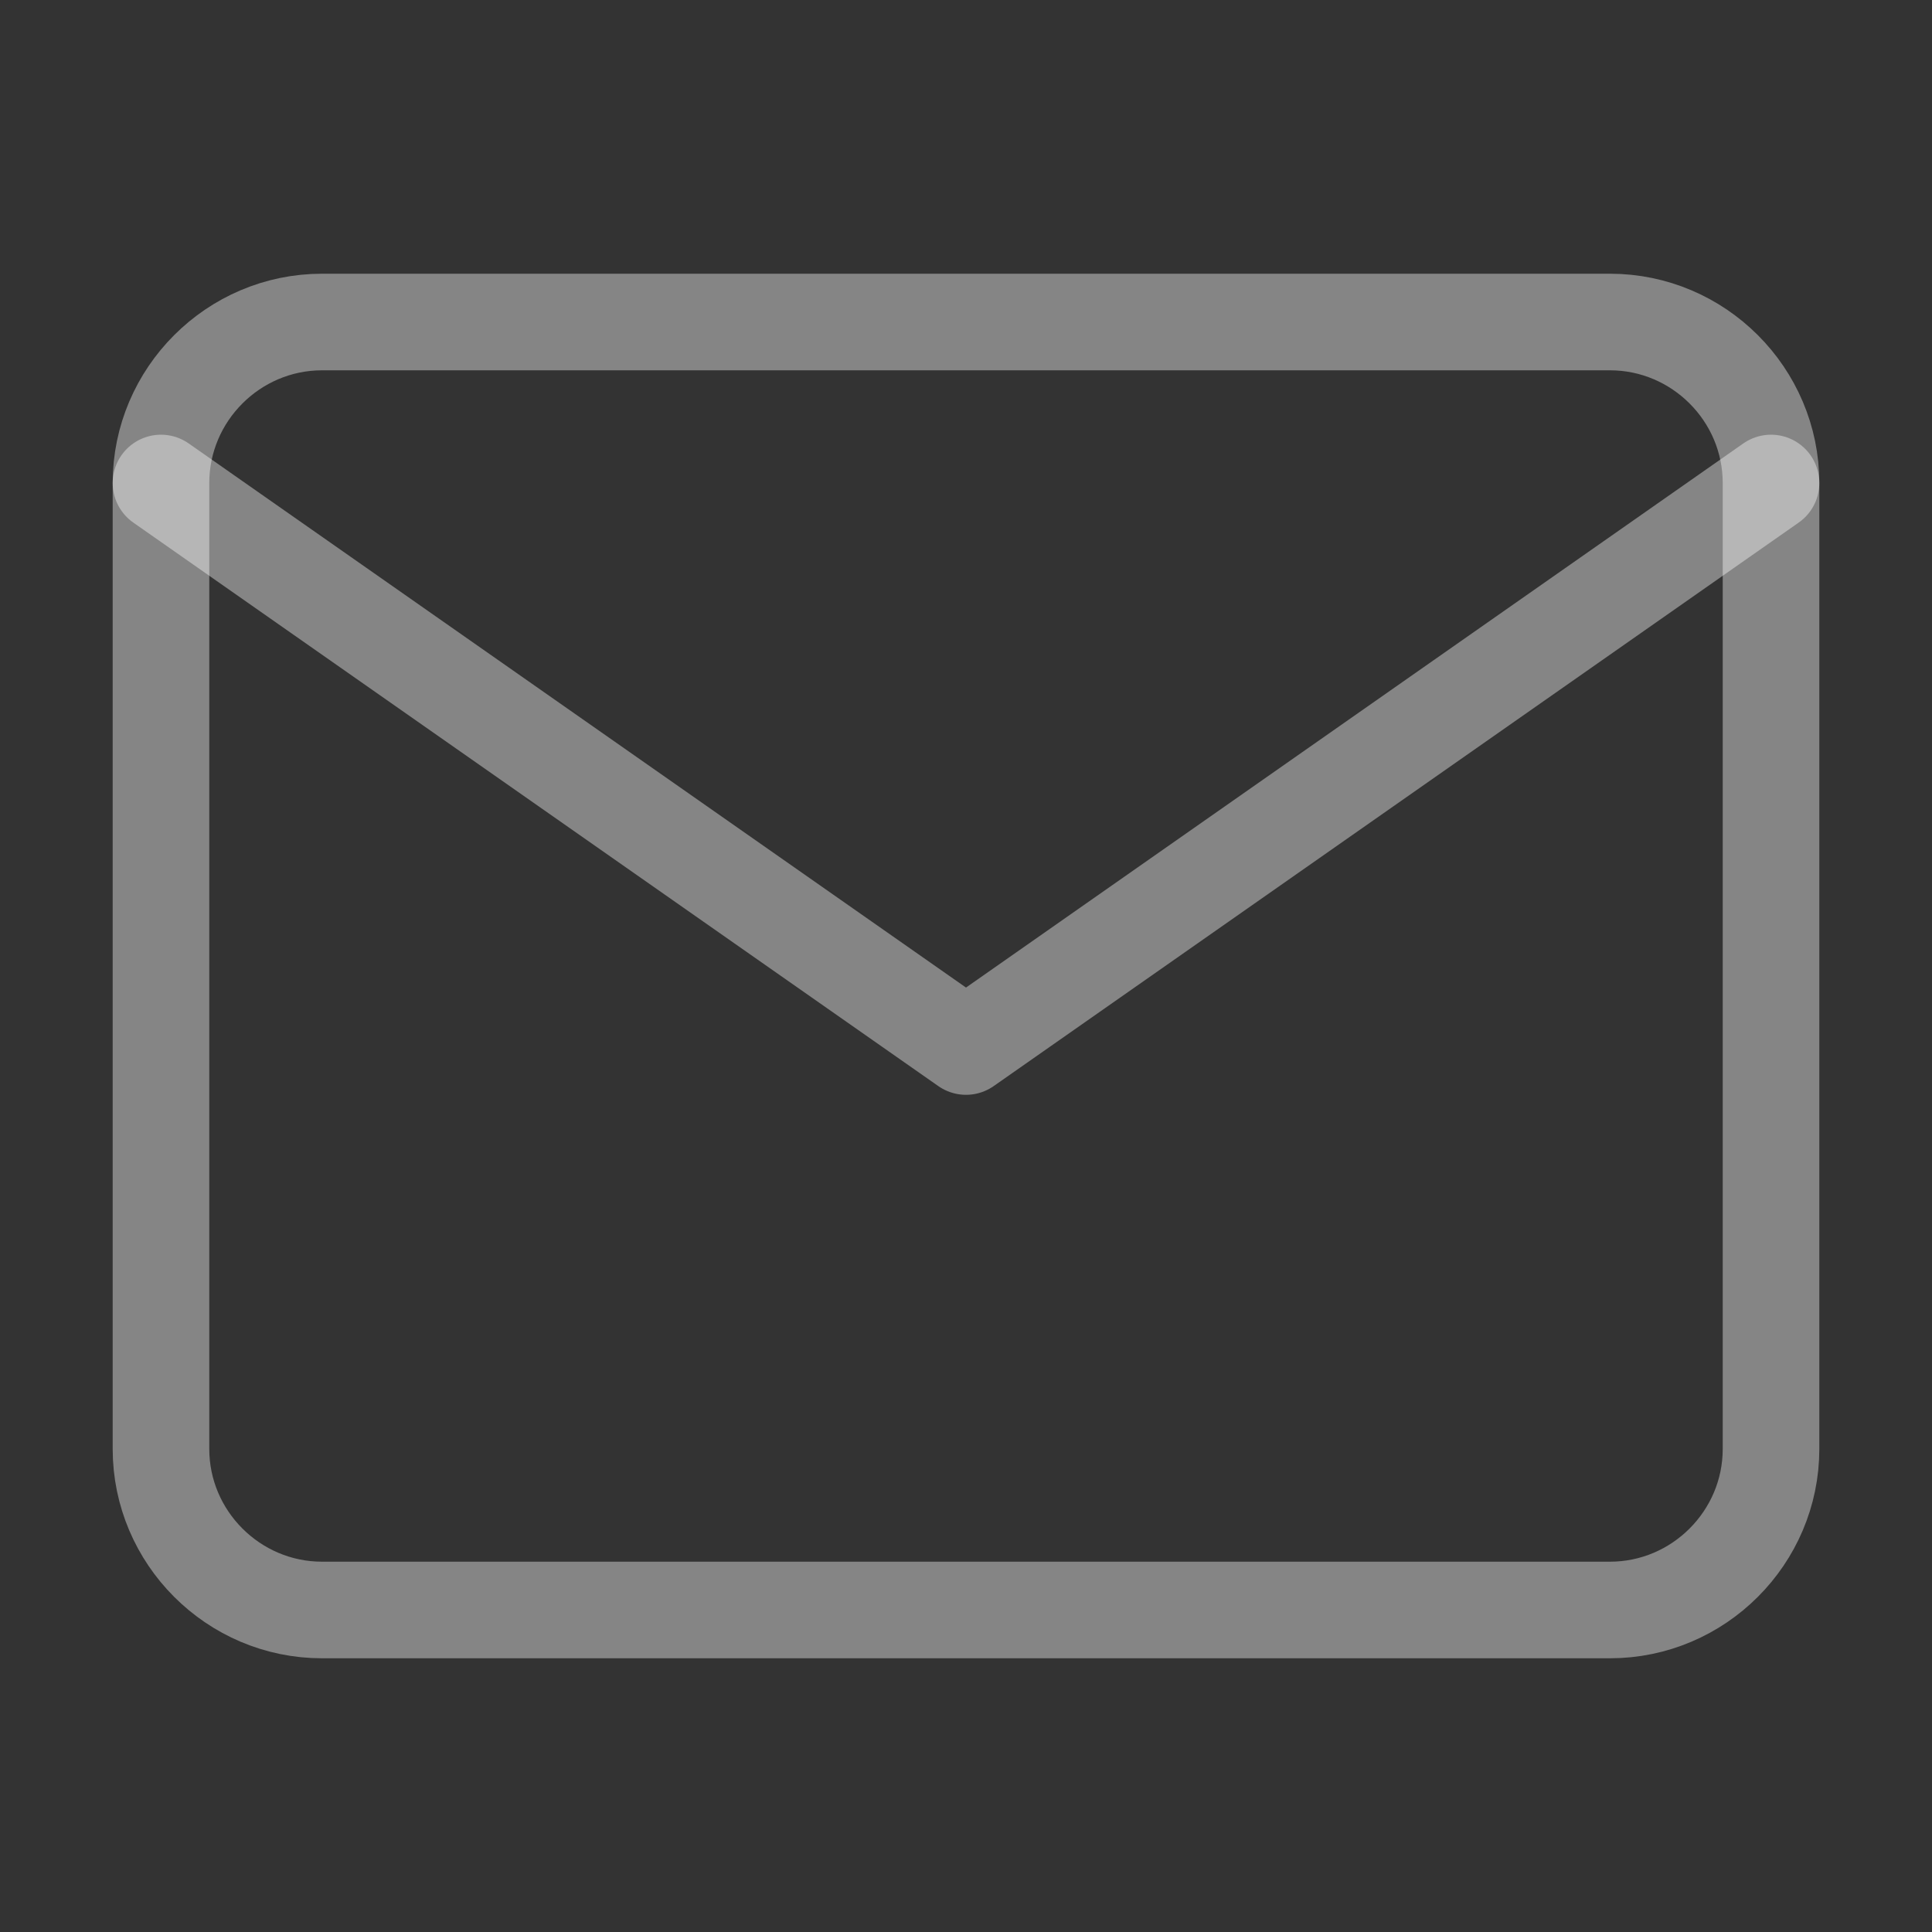 <svg width="40" height="40" viewBox="0 0 40 40" fill="none" xmlns="http://www.w3.org/2000/svg">
<rect x="0" y="0" width="40" height="40" fill="#333333" stroke="none"/>
<path d="M6.667 6.667H33.333C35.167 6.667 36.667 8.167 36.667 10V30C36.667 31.833 35.167 33.333 33.333 33.333H6.667C4.833 33.333 3.333 31.833 3.333 30V10C3.333 8.167 4.833 6.667 6.667 6.667Z" stroke="white" stroke-opacity="0.4" stroke-width="2" stroke-linecap="round" stroke-linejoin="round"/>
<path d="M36.667 10L20 21.667L3.333 10" stroke="white" stroke-opacity="0.4" stroke-width="2" stroke-linecap="round" stroke-linejoin="round"/>
</svg>
